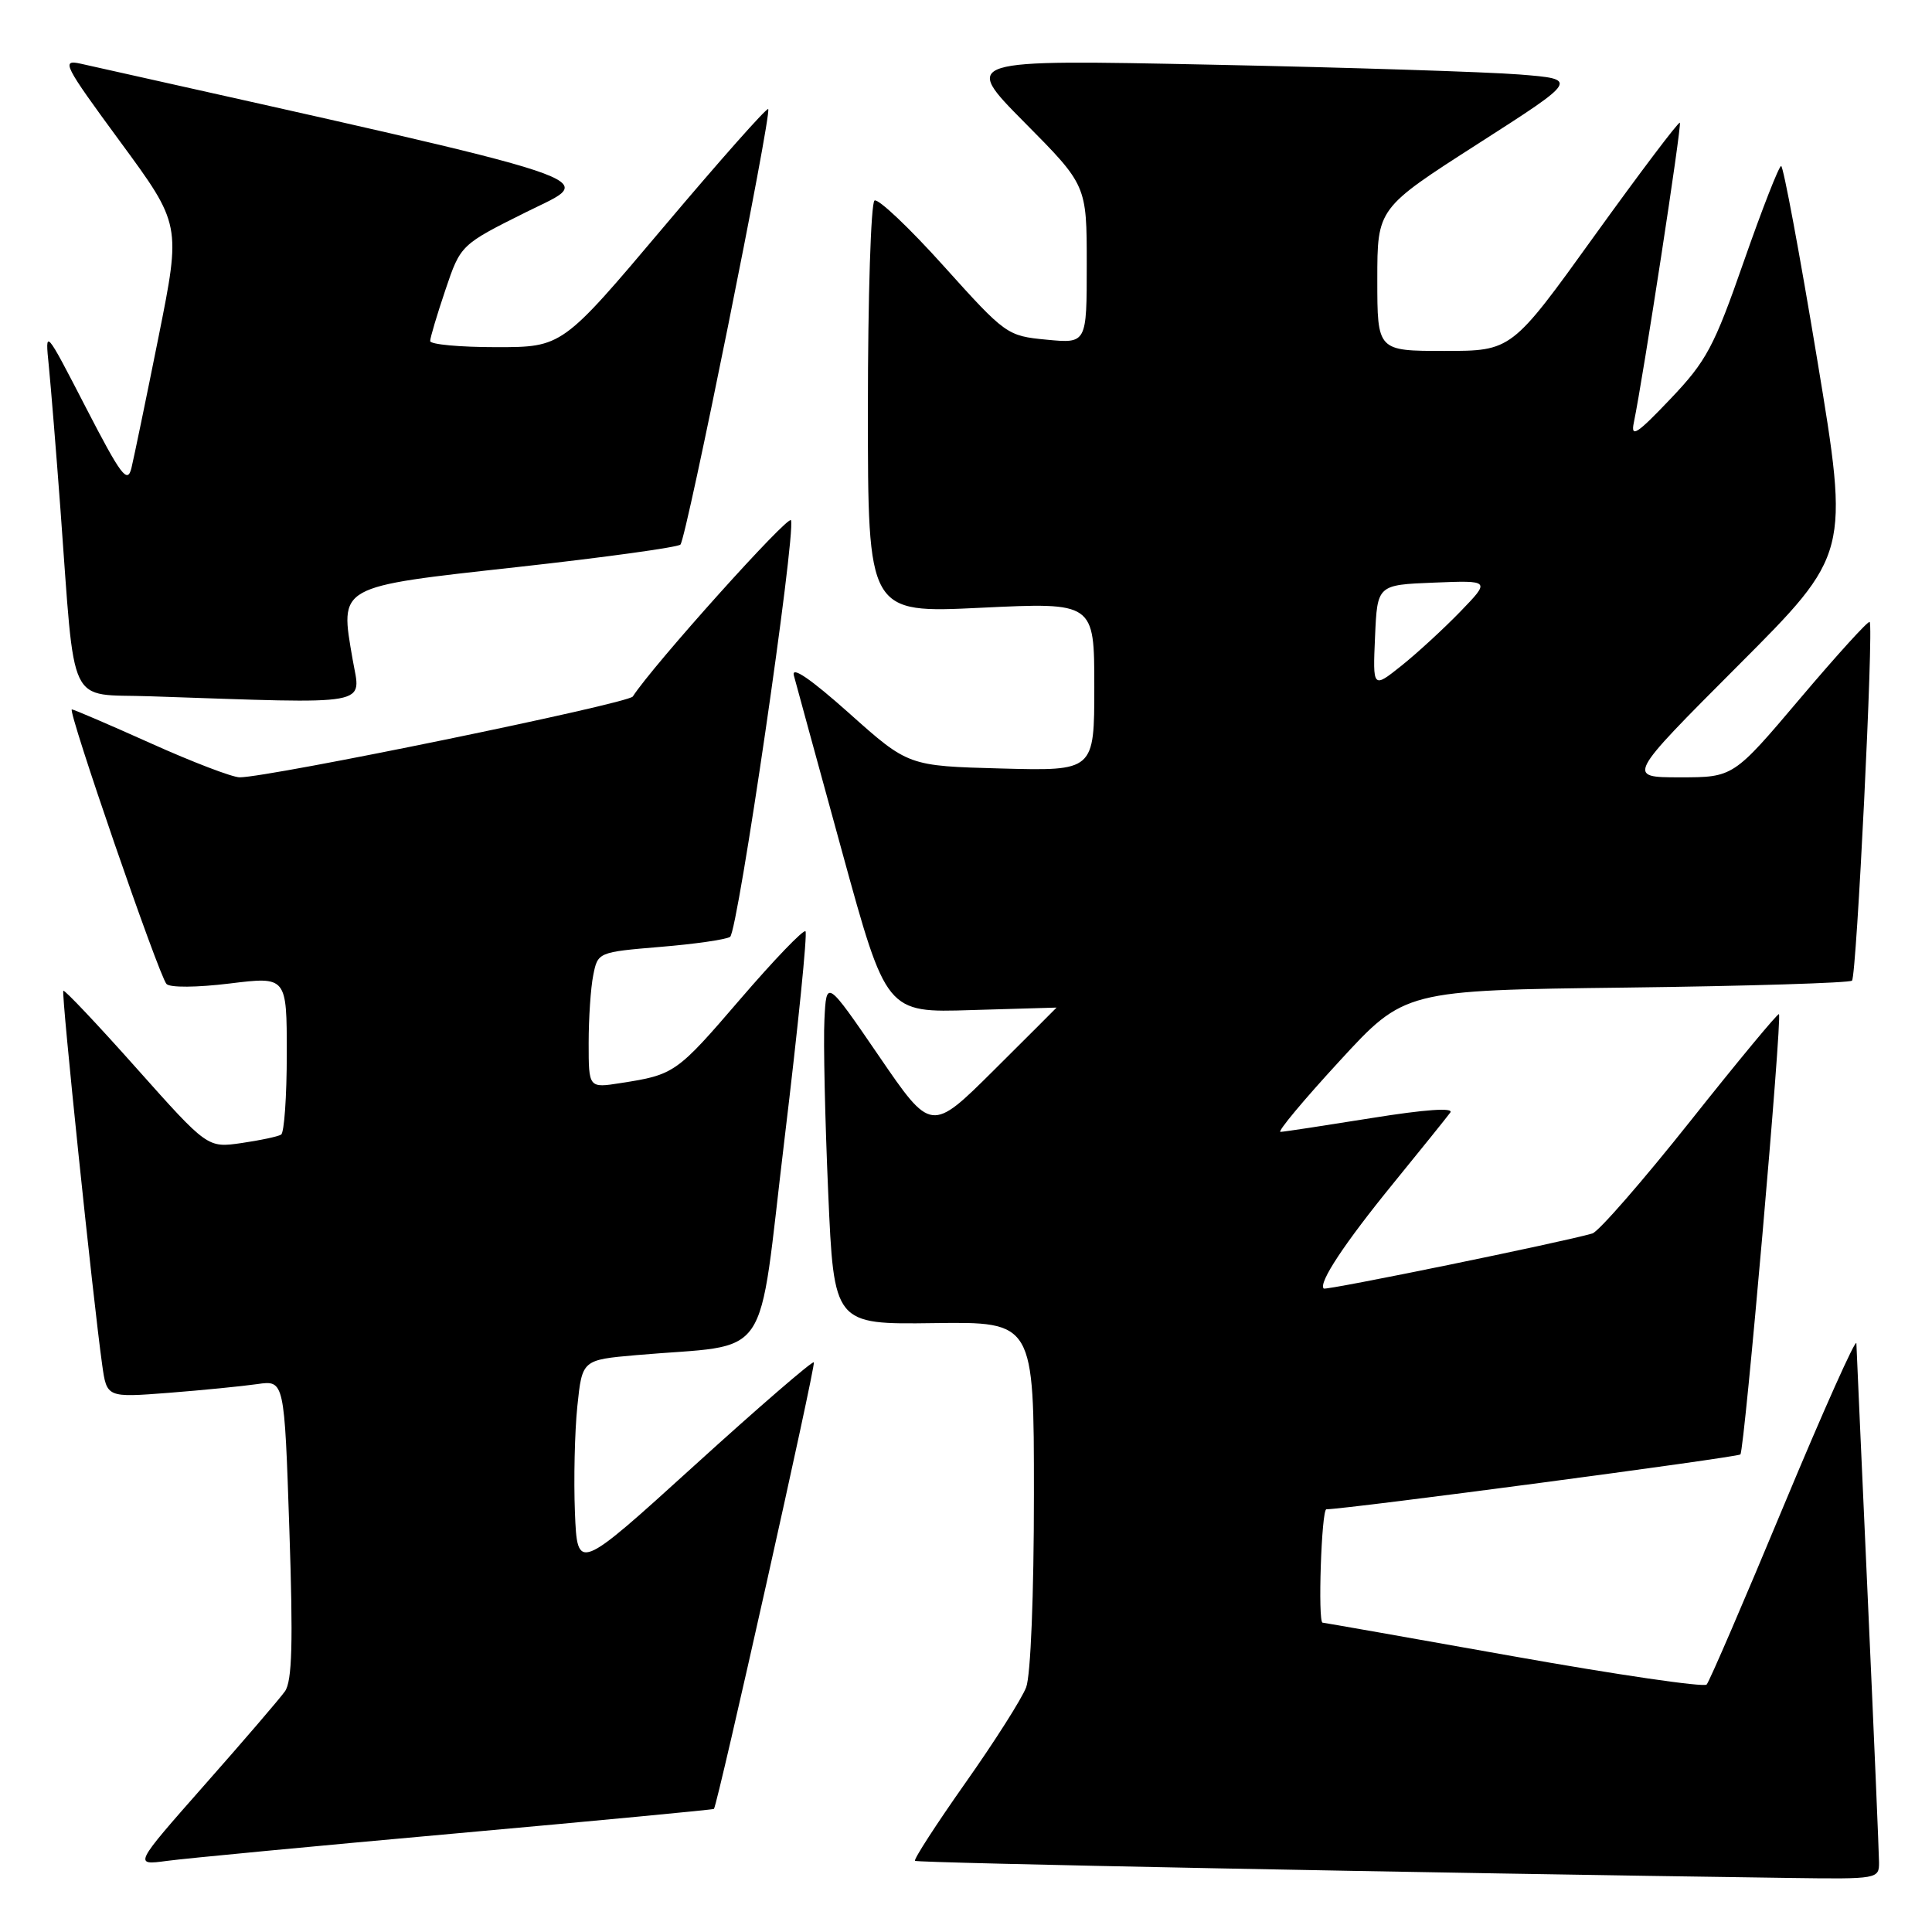 <?xml version="1.0" encoding="UTF-8" standalone="no"?>
<!DOCTYPE svg PUBLIC "-//W3C//DTD SVG 1.1//EN" "http://www.w3.org/Graphics/SVG/1.1/DTD/svg11.dtd" >
<svg xmlns="http://www.w3.org/2000/svg" xmlns:xlink="http://www.w3.org/1999/xlink" version="1.1" viewBox="0 0 256 256">
 <g >
 <path fill="currentColor"
d=" M 248.98 246.75 C 248.97 245.51 248.31 229.88 247.50 212.00 C 246.69 194.12 246.01 178.82 245.98 178.00 C 245.96 177.18 241.63 186.85 236.36 199.50 C 231.10 212.15 226.50 222.82 226.14 223.21 C 225.78 223.60 214.24 221.91 200.49 219.46 C 186.75 217.01 175.39 215.01 175.25 215.01 C 174.60 214.99 175.10 200.00 175.75 199.99 C 178.55 199.96 230.22 193.11 230.61 192.72 C 231.15 192.19 236.17 134.83 235.72 134.38 C 235.57 134.23 230.28 140.61 223.97 148.56 C 217.66 156.50 211.82 163.20 211.00 163.44 C 207.10 164.59 175.69 171.02 175.40 170.74 C 174.67 170.00 178.15 164.74 184.58 156.85 C 188.32 152.26 191.74 148.01 192.17 147.42 C 192.67 146.74 188.88 147.00 181.73 148.15 C 175.55 149.14 170.13 149.97 169.67 149.98 C 169.21 149.99 172.73 145.77 177.48 140.61 C 186.11 131.22 186.11 131.22 215.48 130.86 C 231.62 130.66 245.09 130.24 245.40 129.94 C 246.01 129.33 248.29 82.96 247.74 82.41 C 247.55 82.22 243.41 86.78 238.54 92.53 C 229.68 103.00 229.68 103.00 222.60 103.00 C 215.53 103.00 215.53 103.00 230.29 88.21 C 245.06 73.42 245.06 73.42 240.80 47.71 C 238.46 33.57 236.30 22.00 236.01 22.00 C 235.72 22.00 233.50 27.68 231.07 34.63 C 227.12 45.97 226.12 47.84 221.32 52.88 C 216.90 57.53 216.06 58.07 216.49 56.00 C 217.73 50.01 222.87 16.54 222.59 16.26 C 222.42 16.09 217.34 22.82 211.29 31.22 C 200.30 46.50 200.30 46.50 191.40 46.50 C 182.50 46.50 182.50 46.50 182.50 37.05 C 182.50 27.60 182.50 27.60 195.84 19.05 C 209.18 10.50 209.18 10.50 201.34 9.87 C 197.03 9.53 178.65 8.94 160.50 8.57 C 127.50 7.89 127.50 7.89 135.75 16.22 C 144.00 24.54 144.00 24.54 144.00 35.03 C 144.00 45.52 144.00 45.52 138.68 45.01 C 133.45 44.51 133.25 44.37 125.06 35.27 C 120.50 30.19 116.36 26.28 115.88 26.57 C 115.40 26.87 115.00 39.30 115.00 54.19 C 115.00 81.26 115.00 81.26 130.00 80.53 C 145.00 79.81 145.00 79.81 145.00 90.99 C 145.00 102.16 145.00 102.16 132.68 101.83 C 120.35 101.50 120.35 101.50 112.51 94.50 C 107.42 89.96 104.85 88.20 105.19 89.50 C 105.48 90.60 108.36 101.11 111.58 112.85 C 117.44 134.20 117.44 134.20 128.72 133.84 C 134.92 133.65 140.00 133.50 140.00 133.51 C 140.00 133.53 136.26 137.26 131.70 141.80 C 123.39 150.06 123.39 150.06 116.45 139.91 C 109.50 129.76 109.50 129.76 109.24 135.13 C 109.09 138.08 109.32 148.38 109.74 158.00 C 110.50 175.50 110.50 175.50 123.75 175.32 C 137.00 175.14 137.00 175.14 137.00 198.01 C 137.00 211.30 136.57 222.01 135.97 223.58 C 135.40 225.08 131.78 230.78 127.91 236.26 C 124.05 241.74 121.05 246.38 121.24 246.57 C 121.52 246.86 188.88 248.17 237.25 248.84 C 248.82 249.00 249.00 248.97 248.98 246.75 Z  M 60.48 242.93 C 79.16 241.25 94.52 239.79 94.60 239.69 C 95.11 239.04 108.14 180.81 107.84 180.51 C 107.64 180.31 100.51 186.47 91.99 194.21 C 76.50 208.27 76.50 208.27 76.18 200.39 C 76.01 196.05 76.15 189.73 76.50 186.34 C 77.14 180.19 77.14 180.19 84.32 179.56 C 102.57 177.96 100.29 181.29 103.96 150.87 C 105.75 136.03 107.00 123.66 106.73 123.40 C 106.46 123.13 102.57 127.18 98.08 132.40 C 89.66 142.20 89.36 142.41 82.25 143.51 C 78.00 144.18 78.00 144.18 78.00 138.21 C 78.00 134.93 78.27 130.88 78.61 129.21 C 79.21 126.18 79.27 126.16 87.47 125.47 C 92.01 125.10 96.18 124.50 96.74 124.14 C 97.77 123.49 105.46 70.89 104.81 68.94 C 104.53 68.09 86.50 88.17 83.85 92.29 C 83.24 93.23 35.72 102.99 31.76 103.00 C 30.80 103.00 25.51 100.98 20.00 98.50 C 14.49 96.03 9.78 94.00 9.52 94.00 C 8.89 94.00 21.04 129.26 22.06 130.38 C 22.51 130.88 26.09 130.85 30.43 130.32 C 38.00 129.39 38.00 129.39 38.00 139.64 C 38.00 145.27 37.66 150.09 37.25 150.34 C 36.84 150.60 34.48 151.10 32.00 151.46 C 27.50 152.11 27.50 152.11 18.09 141.55 C 12.92 135.74 8.55 131.12 8.39 131.28 C 8.10 131.57 12.32 172.15 13.54 180.85 C 14.15 185.19 14.15 185.19 22.33 184.56 C 26.82 184.21 32.12 183.68 34.09 183.40 C 37.68 182.88 37.68 182.88 38.34 202.62 C 38.85 217.70 38.71 222.78 37.75 224.12 C 37.06 225.09 32.27 230.67 27.10 236.52 C 17.71 247.17 17.71 247.17 22.10 246.58 C 24.52 246.25 41.79 244.61 60.48 242.93 Z  M 46.73 87.40 C 45.03 77.52 44.53 77.80 68.63 75.13 C 80.11 73.86 89.80 72.52 90.16 72.16 C 90.95 71.38 102.31 14.98 101.79 14.45 C 101.59 14.25 95.37 21.27 87.96 30.05 C 74.50 46.00 74.50 46.00 65.75 46.00 C 60.94 46.00 57.00 45.64 57.00 45.19 C 57.00 44.75 57.91 41.70 59.02 38.41 C 61.04 32.43 61.04 32.43 69.77 28.08 C 79.21 23.37 82.90 24.60 10.69 8.44 C 8.07 7.86 8.43 8.57 15.93 18.78 C 23.99 29.75 23.99 29.75 21.01 44.63 C 19.37 52.81 17.75 60.62 17.42 62.00 C 16.89 64.16 16.07 63.08 11.38 54.00 C 5.96 43.50 5.96 43.50 6.47 48.50 C 6.74 51.25 7.44 59.80 8.01 67.50 C 10.00 94.38 8.81 91.88 19.86 92.26 C 49.84 93.27 47.81 93.63 46.73 87.40 Z  M 182.20 84.37 C 182.50 77.50 182.50 77.50 190.00 77.20 C 197.50 76.90 197.50 76.90 193.50 81.04 C 191.30 83.31 187.79 86.54 185.70 88.21 C 181.90 91.24 181.90 91.24 182.20 84.37 Z "/>
</g>
</svg>